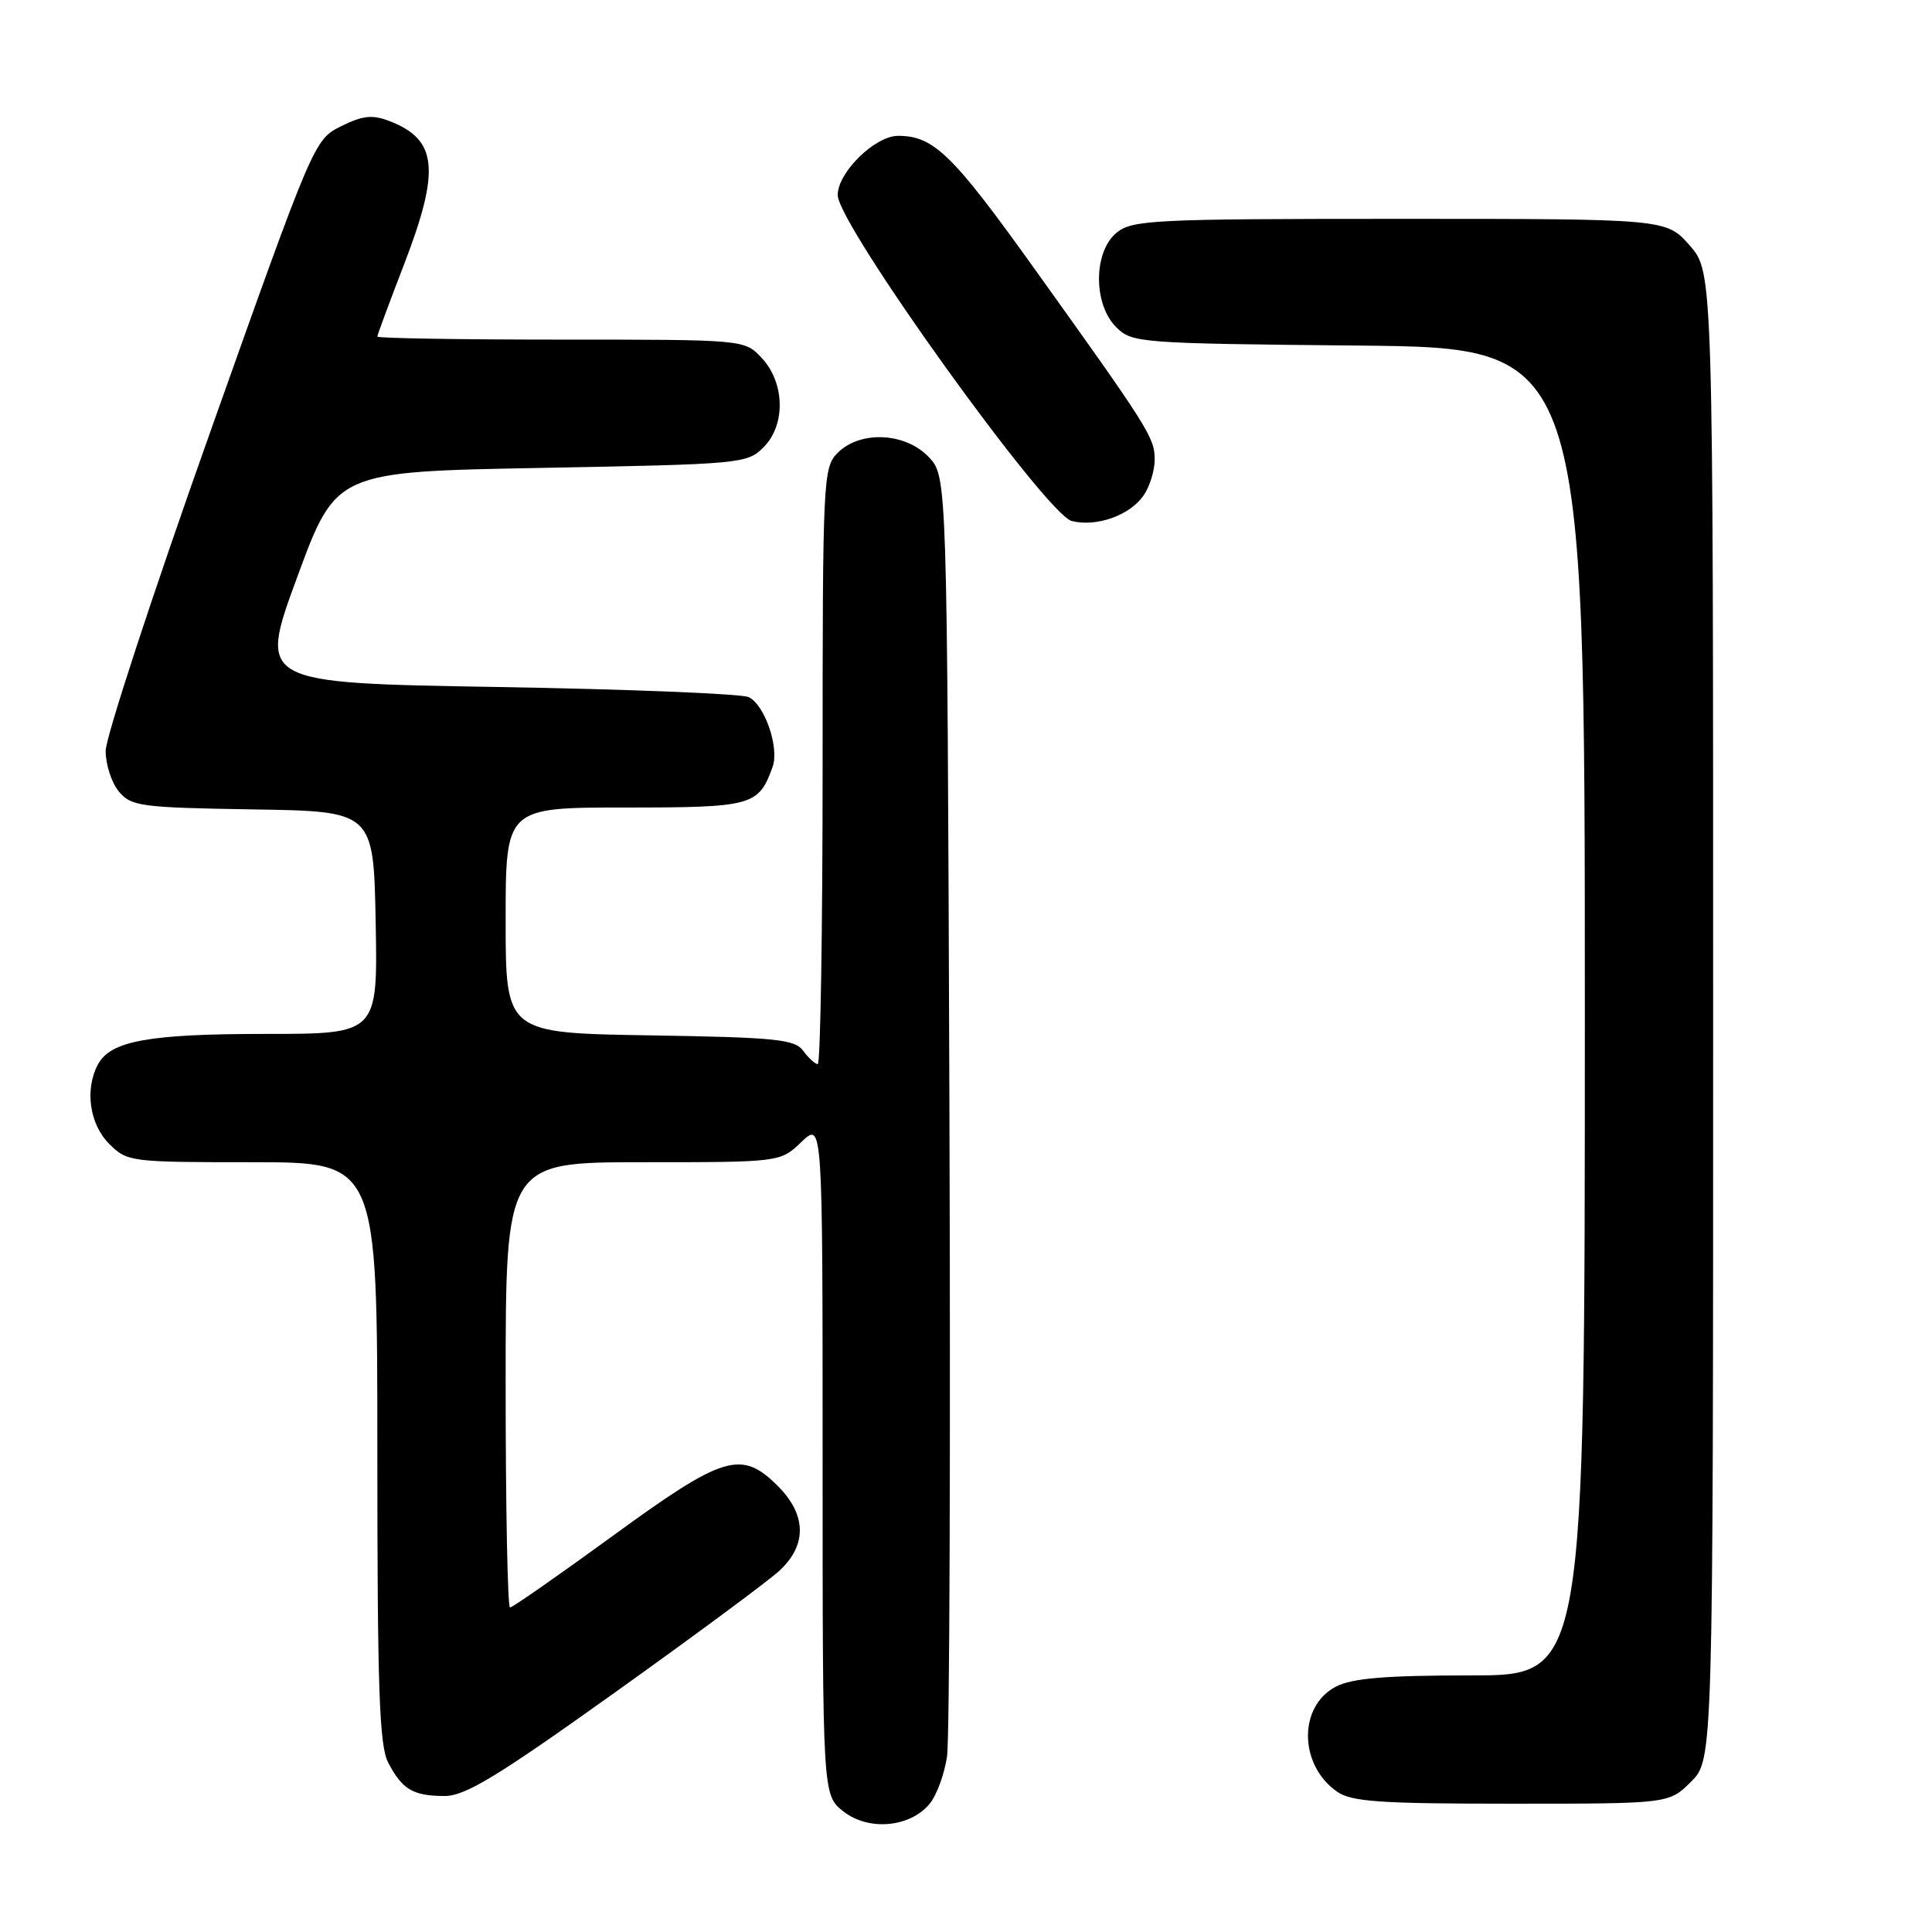 <?xml version="1.0" encoding="UTF-8" standalone="no"?>
<!DOCTYPE svg PUBLIC "-//W3C//DTD SVG 1.1//EN" "http://www.w3.org/Graphics/SVG/1.1/DTD/svg11.dtd" >
<svg xmlns="http://www.w3.org/2000/svg" xmlns:xlink="http://www.w3.org/1999/xlink" version="1.1" viewBox="0 0 256 256">
 <g >
 <path fill="currentColor"
d=" M 123.20 238.99 C 124.13 237.85 125.16 235.02 125.49 232.71 C 125.83 230.39 125.96 191.30 125.80 145.83 C 125.50 63.16 125.50 63.16 123.08 60.58 C 120.00 57.30 113.99 57.01 111.00 60.00 C 109.07 61.93 109.00 63.33 109.00 101.50 C 109.00 123.23 108.71 141.00 108.36 141.00 C 108.01 141.00 107.15 140.21 106.44 139.25 C 105.32 137.71 102.88 137.46 86.08 137.19 C 67.00 136.88 67.00 136.88 67.00 121.94 C 67.00 107.00 67.00 107.00 82.85 107.00 C 99.73 107.00 100.52 106.78 102.38 101.60 C 103.28 99.06 101.33 93.38 99.20 92.37 C 98.27 91.93 83.26 91.32 65.87 91.03 C 34.23 90.50 34.23 90.50 39.37 76.50 C 44.52 62.50 44.52 62.50 71.73 62.00 C 98.21 61.51 99.01 61.44 101.17 59.27 C 104.13 56.31 104.01 50.71 100.92 47.42 C 98.65 45.00 98.65 45.00 74.33 45.00 C 60.95 45.00 50.00 44.82 50.00 44.60 C 50.00 44.38 51.58 40.12 53.50 35.14 C 58.39 22.47 57.98 18.46 51.54 16.02 C 49.33 15.17 48.02 15.32 45.19 16.73 C 41.64 18.49 41.54 18.72 27.81 57.37 C 20.21 78.75 14.00 97.71 14.00 99.51 C 14.00 101.31 14.79 103.73 15.75 104.88 C 17.38 106.84 18.62 107.01 33.50 107.25 C 49.50 107.50 49.50 107.50 49.78 122.25 C 50.05 137.00 50.05 137.00 35.18 137.00 C 19.71 137.00 14.65 137.92 12.98 141.04 C 11.21 144.34 11.86 148.95 14.45 151.55 C 16.86 153.95 17.22 154.00 33.45 154.00 C 50.00 154.00 50.00 154.00 50.00 192.39 C 50.00 223.77 50.26 231.28 51.43 233.54 C 53.28 237.10 54.73 237.97 58.87 237.98 C 61.62 238.00 65.81 235.46 81.37 224.34 C 91.89 216.83 101.74 209.54 103.25 208.15 C 106.95 204.75 106.89 200.74 103.08 196.92 C 98.24 192.08 95.92 192.78 81.21 203.50 C 74.04 208.72 67.91 213.00 67.58 213.00 C 67.26 213.00 67.00 199.72 67.00 183.50 C 67.00 154.00 67.00 154.00 85.20 154.00 C 103.39 154.00 103.39 154.00 106.20 151.31 C 109.00 148.63 109.00 148.63 109.00 193.24 C 109.00 237.85 109.00 237.85 111.75 240.02 C 115.10 242.65 120.60 242.16 123.20 238.99 Z  M 224.08 236.08 C 227.00 233.15 227.00 233.15 227.00 134.61 C 227.00 36.07 227.00 36.07 223.90 32.53 C 220.79 29.00 220.79 29.00 185.51 29.00 C 152.88 29.00 150.05 29.14 147.97 30.82 C 144.88 33.33 144.83 40.27 147.89 43.34 C 150.00 45.44 150.82 45.51 180.03 45.79 C 210.00 46.08 210.00 46.08 210.00 134.04 C 210.00 222.00 210.00 222.00 194.95 222.00 C 183.61 222.00 179.19 222.37 177.03 223.48 C 172.02 226.07 172.09 233.85 177.16 237.40 C 179.08 238.74 182.80 239.00 200.30 239.00 C 221.15 239.00 221.15 239.00 224.08 236.08 Z  M 151.52 65.67 C 152.33 64.51 153.00 62.37 153.00 60.92 C 153.00 57.98 152.32 56.89 136.77 35.19 C 126.19 20.42 123.69 18.00 119.01 18.00 C 115.94 18.00 111.00 22.84 111.00 25.85 C 111.00 29.73 138.63 68.19 142.02 69.04 C 145.30 69.85 149.67 68.31 151.52 65.67 Z "/>
</g>
</svg>